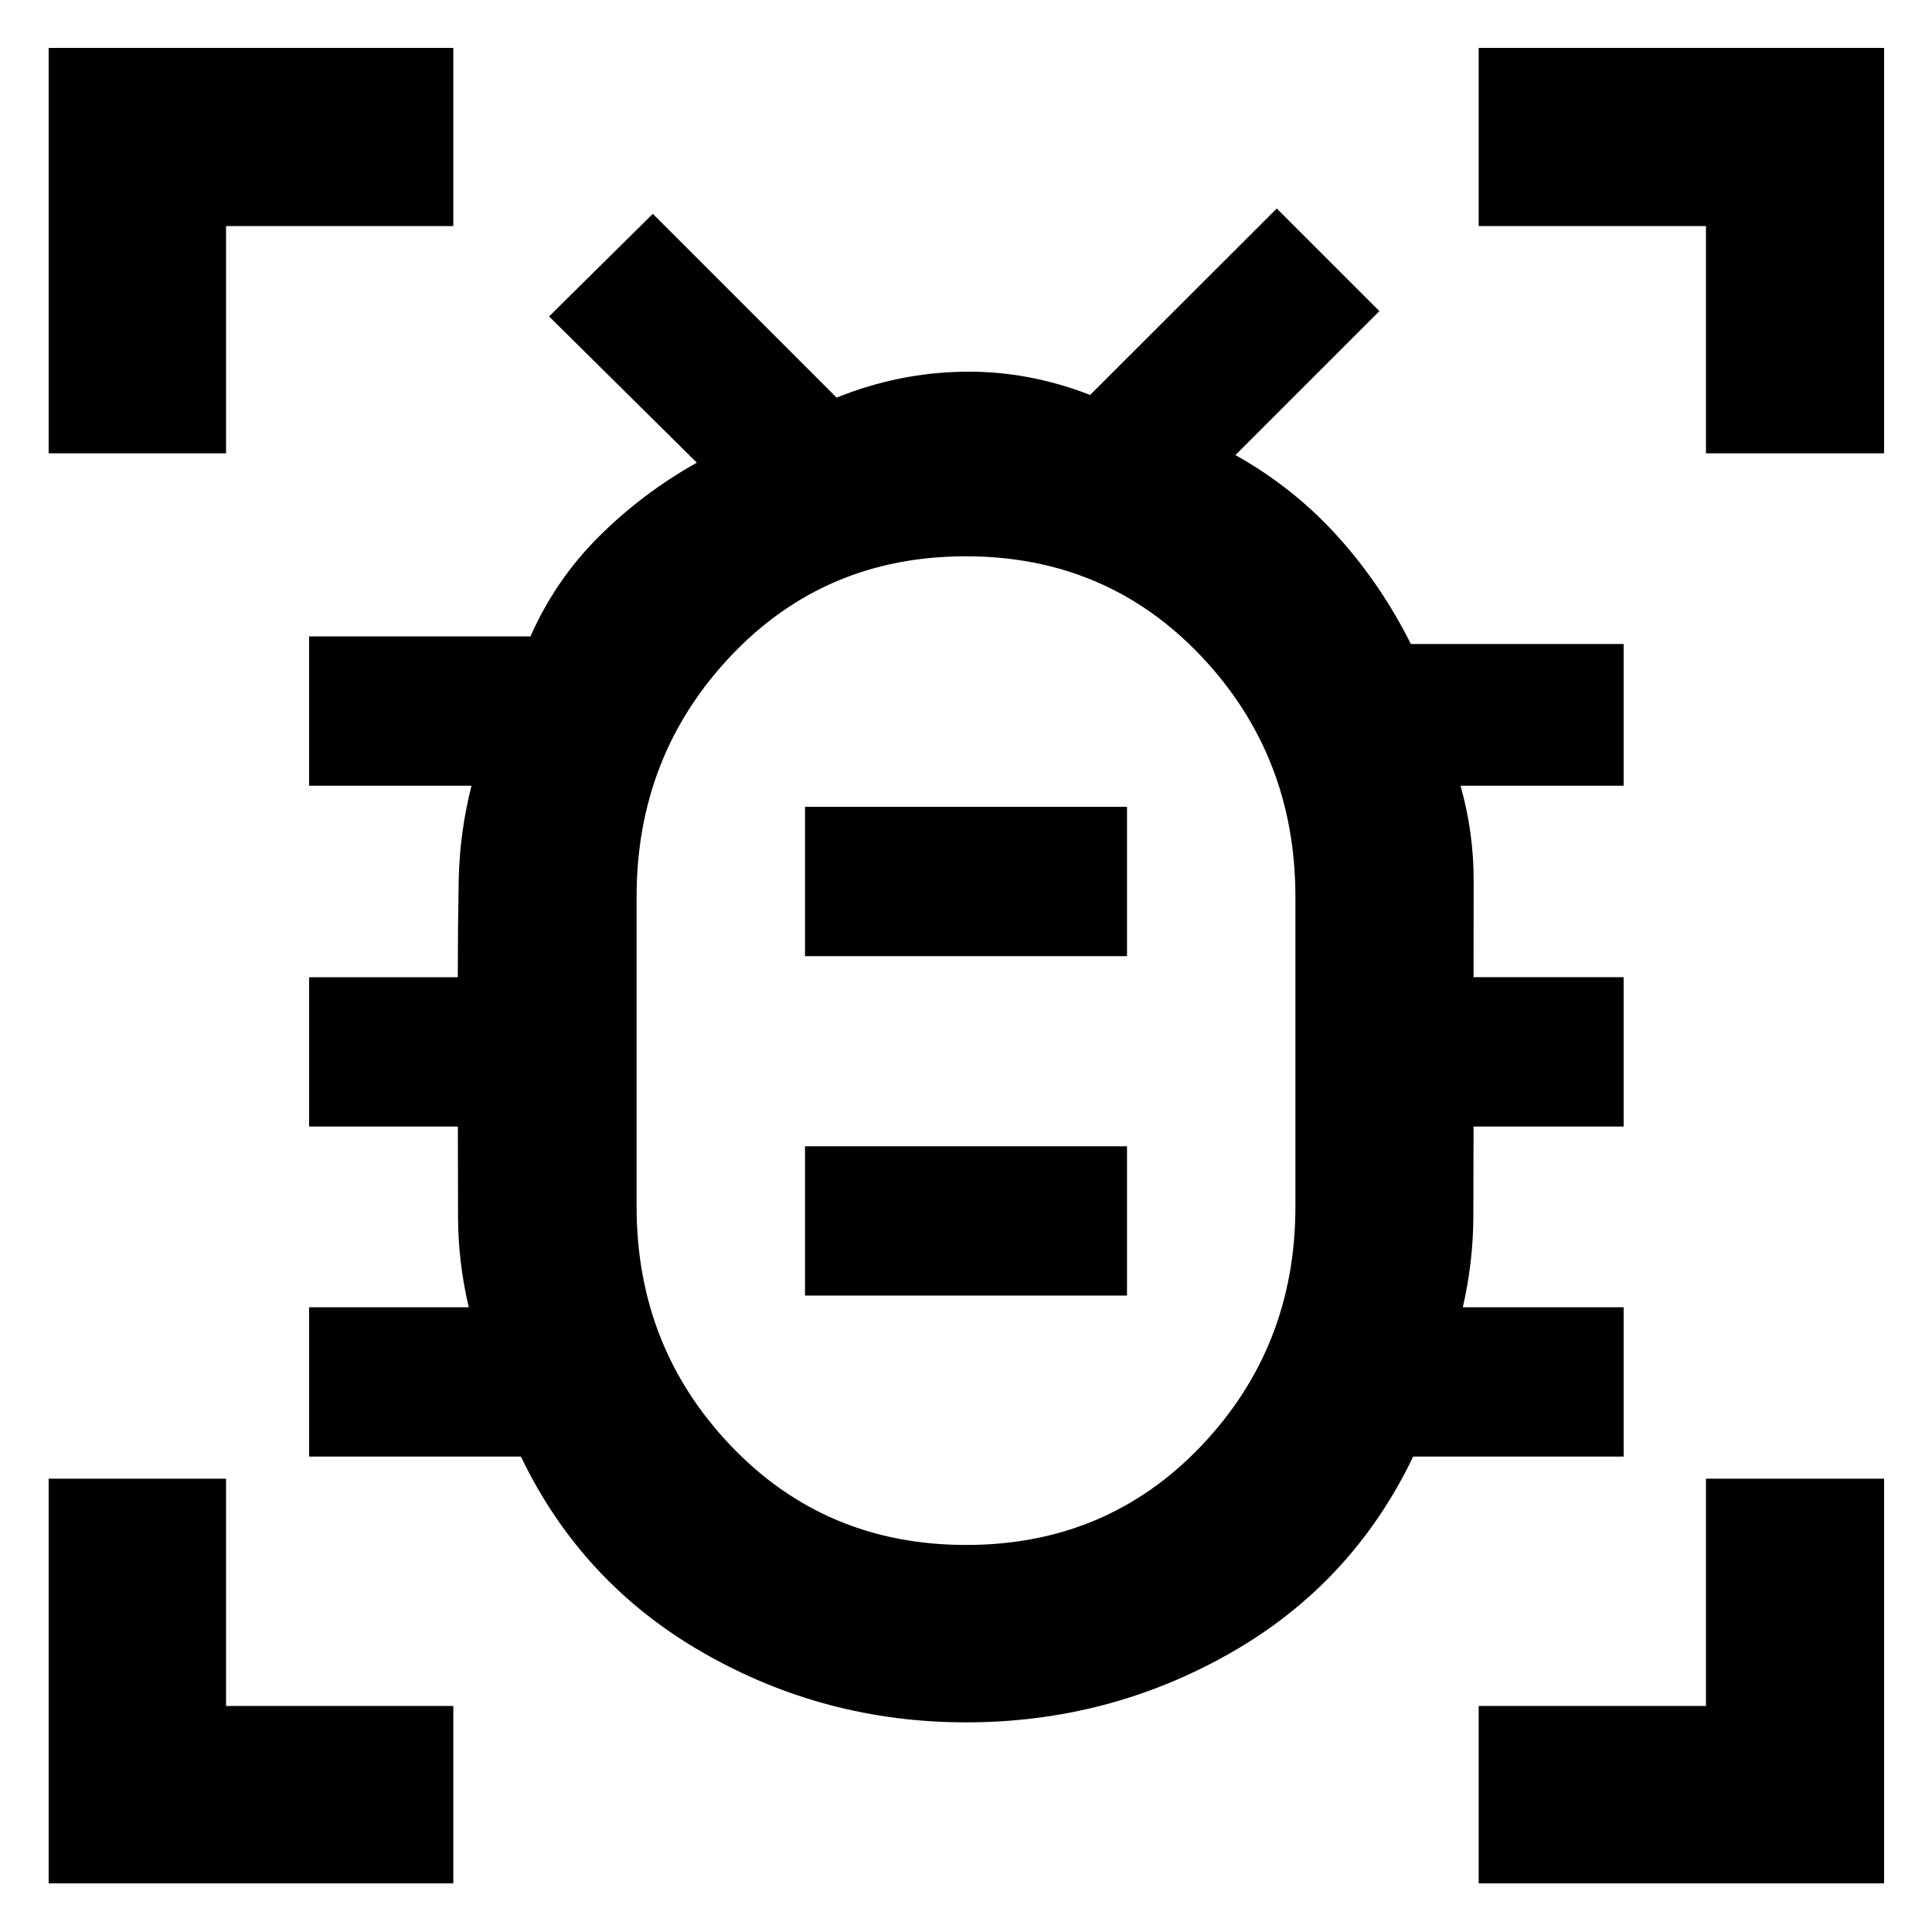 <svg xmlns="http://www.w3.org/2000/svg" height="40" viewBox="0 -960 960 960" width="40"><path d="M480.11-192.32q69.89 0 116.73-49.17 46.84-49.16 46.84-118.93v-153.93q0-70.23-46.95-119.73-46.94-49.5-116.84-49.5-69.89 0-116.73 49.5t-46.84 119.73v153.93q0 69.77 46.95 118.93 46.94 49.17 116.84 49.17ZM400-316.23h160v-74.2H400v74.2Zm0-168.67h160v-74.2H400v74.2Zm80 47h.33-.33.33-.33.33-.33.33-.33Zm.05 333.73q-70.38 0-130.71-34.63-60.33-34.63-90.5-97.43H153.59v-74.2h79.35q-5.24-22.06-5.34-44.56-.09-22.49-.09-45.24h-73.92v-74.2h73.88q0-24.09.45-47.92.45-23.83 6.35-47.22h-80.68v-74.2h109.99q12.49-28.22 34.13-49.73 21.64-21.51 48.54-36.6l-73.42-72.67 51.55-50.98 91.33 91.33q30.44-12.31 62.69-12.87 32.25-.57 63.27 11.55l92.75-92.65 50.99 50.98-71.54 71.54q28.97 16.22 50.68 40.25 21.71 24.04 36.51 53.62h105.72v70.43h-81.05q6.57 23.27 6.52 47.16-.05 23.89-.05 47.98h74.58v74.2H732.2q0 22.97-.11 45.26-.12 22.29-5.22 44.54h79.91v74.2H702.2q-30.26 63.09-90.77 97.57-60.51 34.49-131.38 34.49ZM24.17-734.75V-936.2h201.08v88.52H112.32v112.93H24.17Zm0 710.58v-201.08h88.15v112.93h112.93v88.15H24.17Zm710.58 0v-88.15h112.93v-112.93h88.52v201.08H734.75Zm112.93-710.58v-112.93H734.75v-88.52H936.2v201.45h-88.52Z"/></svg>